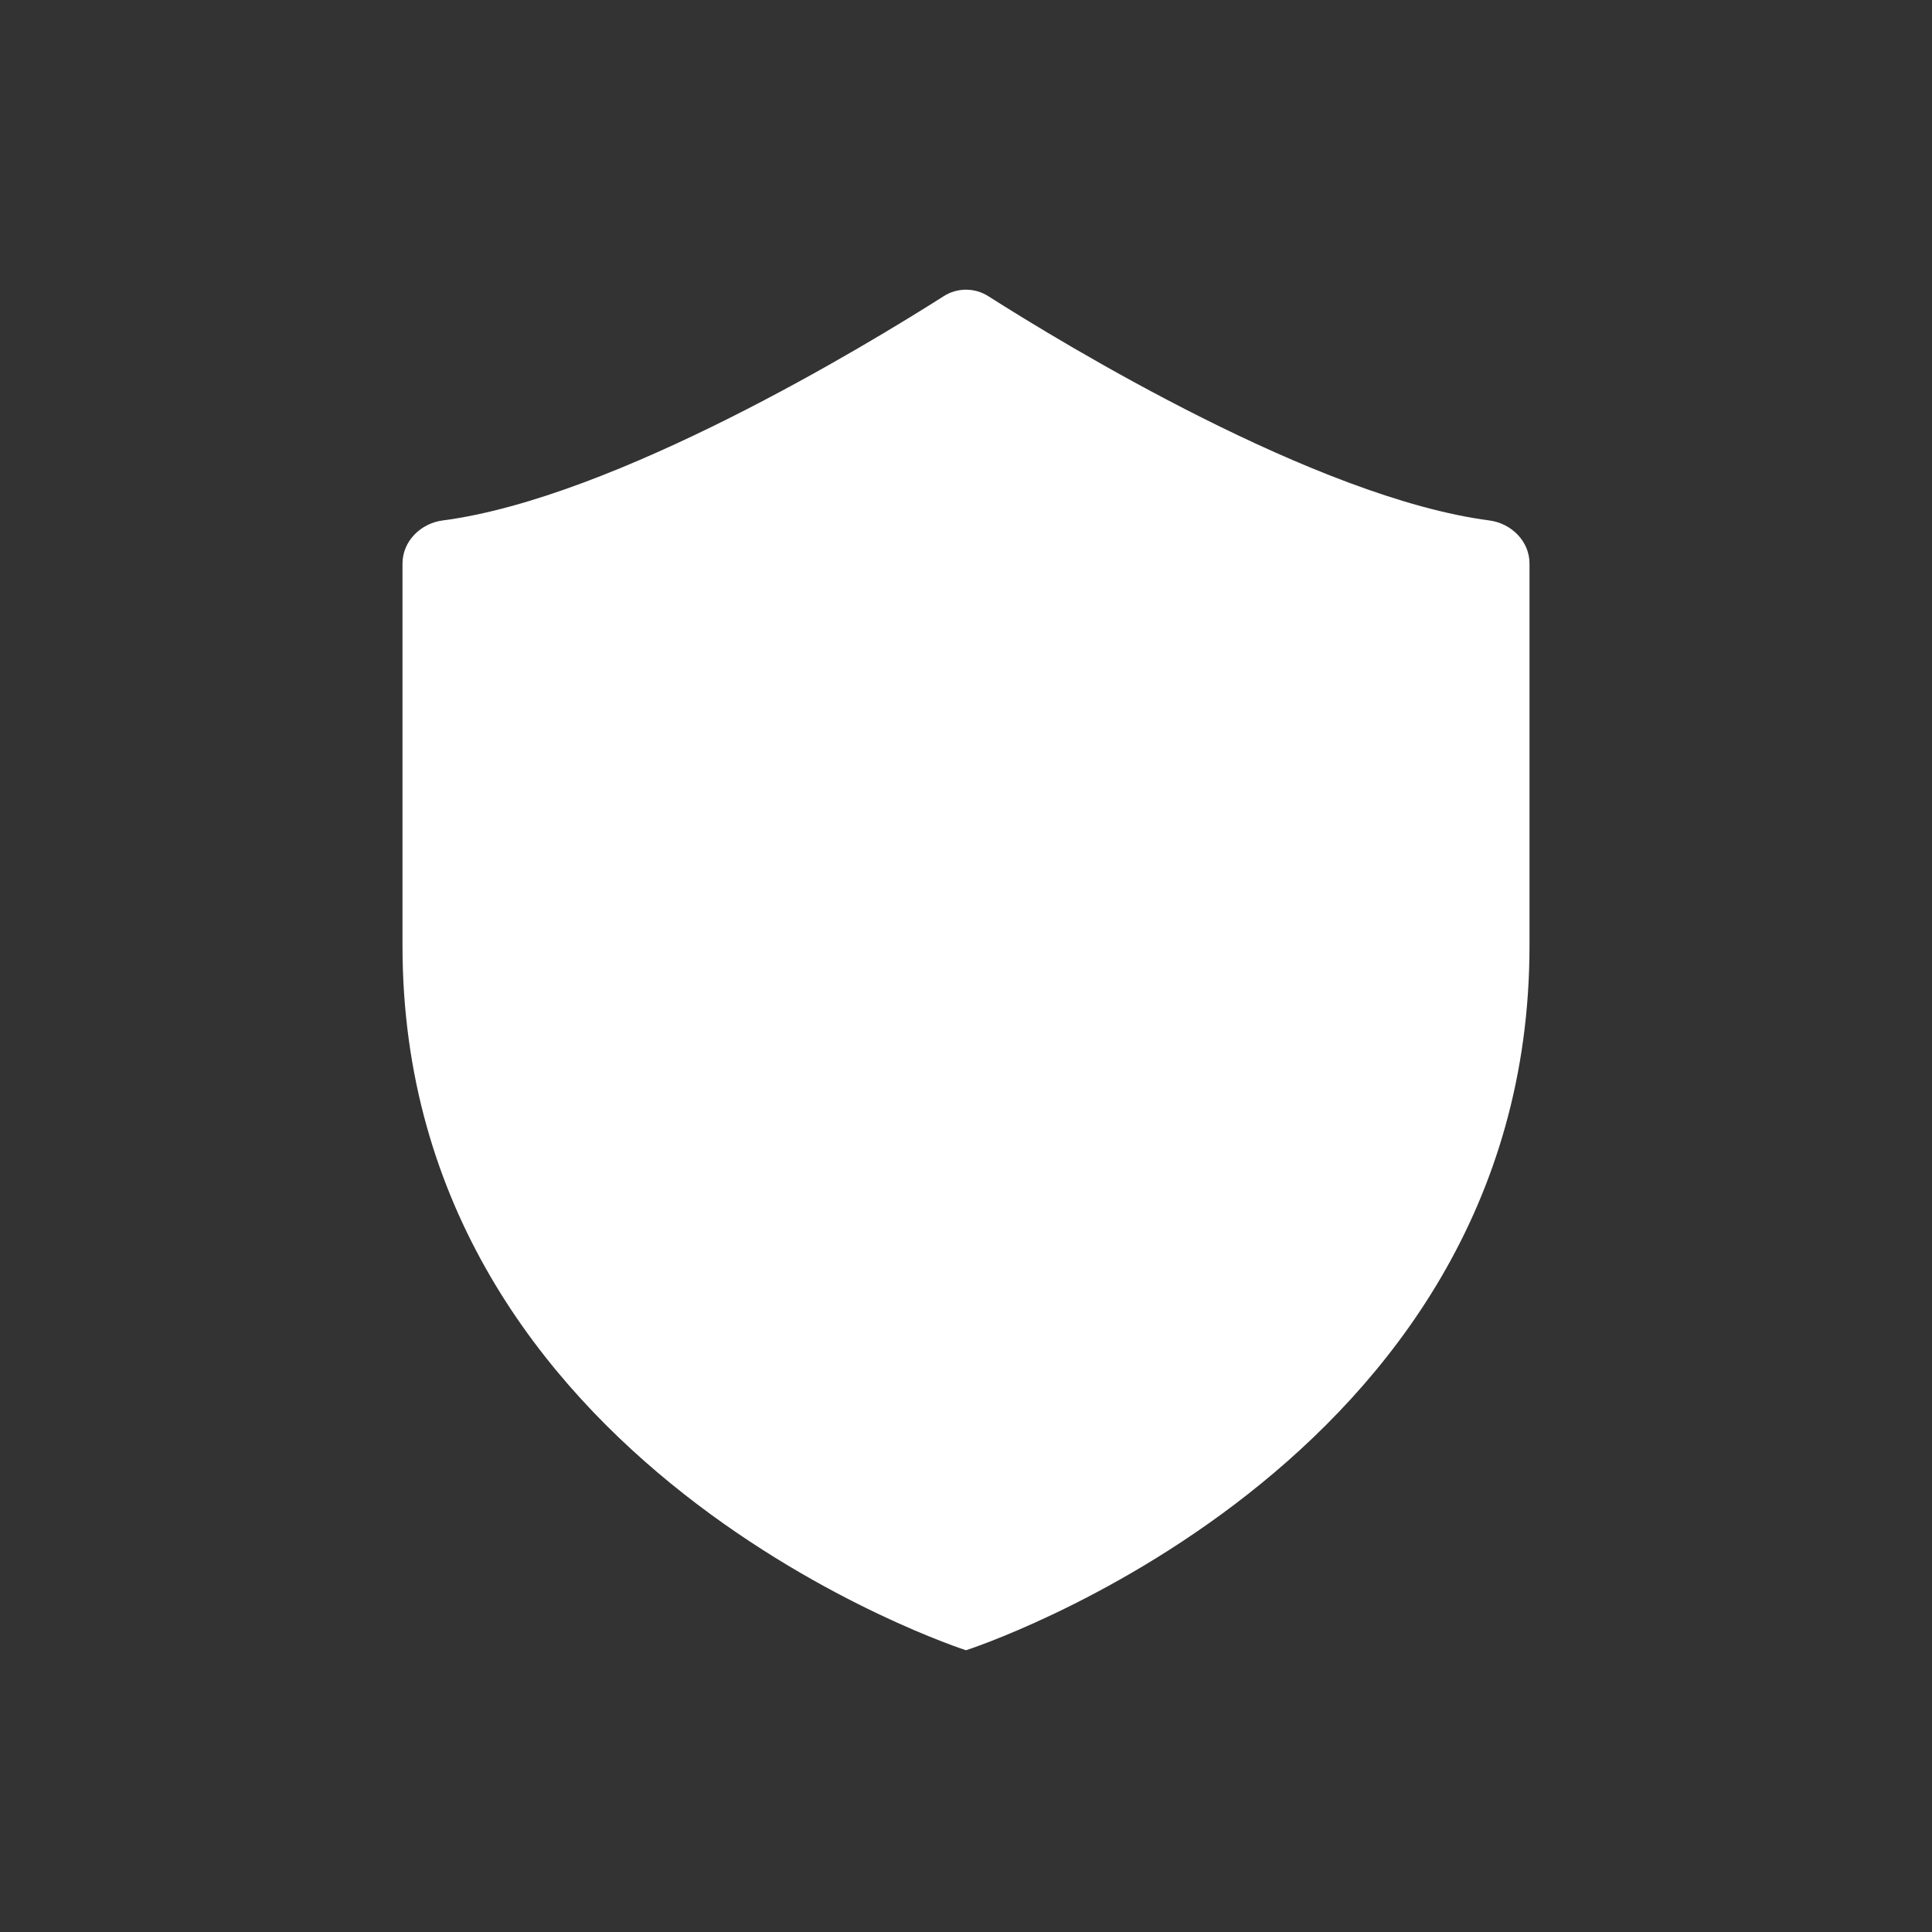 <svg width="36" height="36" viewBox="0 0 36 36" fill="none" xmlns="http://www.w3.org/2000/svg">
<rect x="0" y="0" width="36" height="36" fill="#333333" stroke="none"/>
<path d="M7.5 10.5C7.5 10.086 7.838 9.752 8.247 9.698C11.47 9.278 16.17 6.419 17.583 5.52C17.707 5.44 17.852 5.398 18 5.398C18.148 5.398 18.293 5.44 18.417 5.52C19.83 6.419 24.529 9.276 27.753 9.698C28.163 9.752 28.5 10.086 28.5 10.5V17.625C28.5 27.375 18 30.75 18 30.75C18 30.75 7.5 27.375 7.5 17.625V10.5Z" fill="white"/>
</svg>
